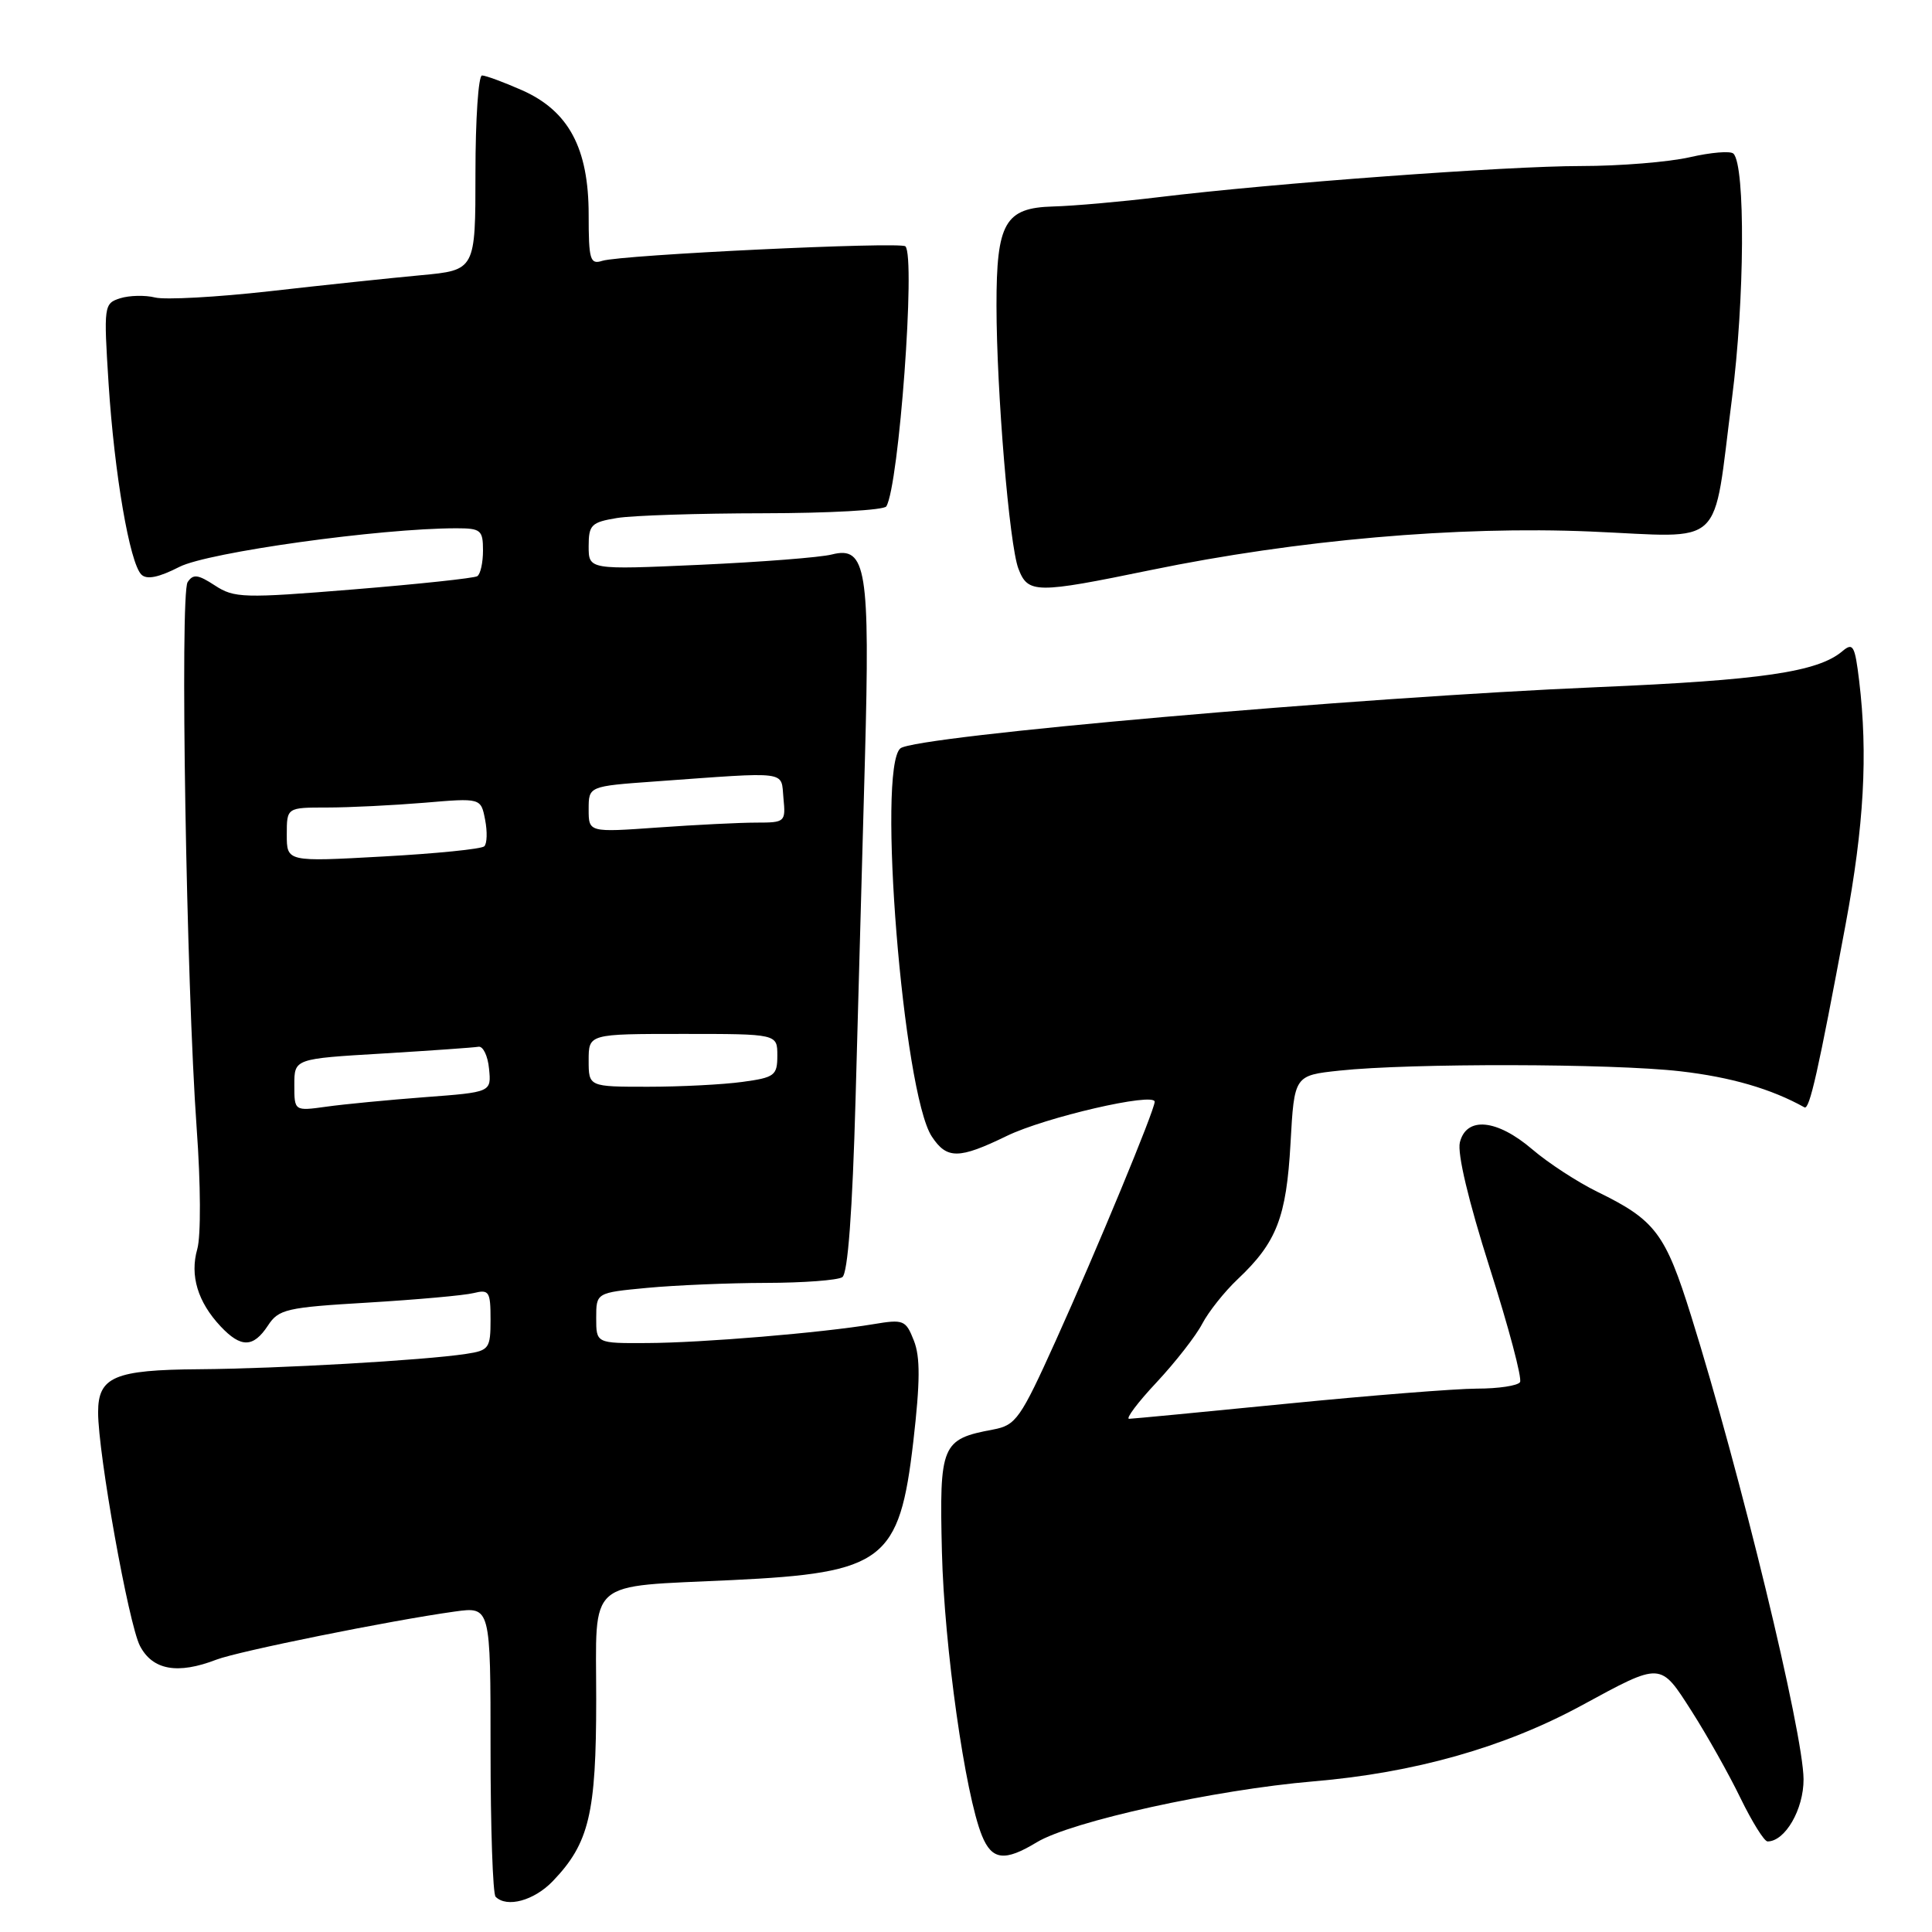 <?xml version="1.0" encoding="UTF-8" standalone="no"?>
<!DOCTYPE svg PUBLIC "-//W3C//DTD SVG 1.1//EN" "http://www.w3.org/Graphics/SVG/1.1/DTD/svg11.dtd" >
<svg xmlns="http://www.w3.org/2000/svg" xmlns:xlink="http://www.w3.org/1999/xlink" version="1.1" viewBox="0 0 256 256">
 <g >
 <path fill="currentColor"
d=" M 73.26 249.25 C 78.07 244.23 79.00 240.31 79.00 225.16 C 79.00 208.96 77.45 210.31 97.00 209.37 C 117.12 208.41 119.18 206.83 121.02 191.00 C 121.93 183.09 121.95 179.79 121.09 177.63 C 120.02 174.91 119.73 174.79 115.73 175.46 C 108.91 176.60 93.05 177.93 85.75 177.96 C 79.00 178.00 79.00 178.00 79.00 174.64 C 79.00 171.29 79.00 171.29 85.75 170.65 C 89.46 170.30 96.55 170.00 101.50 169.99 C 106.45 169.98 111.00 169.64 111.61 169.23 C 112.34 168.75 112.95 160.61 113.37 145.50 C 113.72 132.85 114.28 112.60 114.61 100.50 C 115.29 75.42 114.79 72.31 110.23 73.47 C 108.73 73.86 100.86 74.47 92.75 74.84 C 78.00 75.50 78.00 75.50 78.00 72.38 C 78.00 69.55 78.35 69.20 81.75 68.64 C 83.81 68.30 92.56 68.02 101.19 68.01 C 109.82 68.00 117.13 67.60 117.44 67.10 C 119.11 64.39 121.35 34.03 119.97 32.64 C 119.33 32.00 82.33 33.76 79.81 34.56 C 78.19 35.08 78.00 34.44 78.00 28.45 C 78.00 19.63 75.35 14.69 69.16 11.95 C 66.73 10.88 64.35 10.00 63.87 10.00 C 63.39 10.00 63.00 15.80 63.00 22.90 C 63.00 35.80 63.00 35.80 55.75 36.47 C 51.76 36.84 42.75 37.79 35.72 38.59 C 28.70 39.38 21.87 39.75 20.55 39.42 C 19.23 39.09 17.15 39.14 15.93 39.52 C 13.77 40.21 13.73 40.48 14.39 50.86 C 15.16 62.80 17.18 74.58 18.73 76.13 C 19.44 76.84 21.03 76.52 23.78 75.11 C 27.58 73.18 50.37 70.00 60.47 70.00 C 63.71 70.00 64.00 70.24 64.00 72.94 C 64.00 74.56 63.66 76.09 63.24 76.35 C 62.82 76.61 55.44 77.40 46.84 78.10 C 32.26 79.29 31.03 79.25 28.48 77.58 C 26.23 76.11 25.59 76.03 24.86 77.14 C 23.83 78.73 24.69 130.42 26.06 149.50 C 26.60 156.91 26.63 163.80 26.14 165.51 C 25.14 169.01 26.20 172.52 29.23 175.75 C 31.93 178.62 33.56 178.59 35.50 175.65 C 36.92 173.47 37.94 173.24 48.77 172.60 C 55.22 172.21 61.51 171.65 62.75 171.34 C 64.81 170.83 65.00 171.13 65.00 174.85 C 65.00 178.66 64.80 178.94 61.75 179.40 C 56.17 180.25 36.95 181.35 26.41 181.43 C 15.15 181.51 13.00 182.43 13.00 187.14 C 13.00 192.63 17.04 215.17 18.54 218.08 C 20.21 221.30 23.53 221.90 28.68 219.91 C 31.57 218.80 51.74 214.72 60.25 213.54 C 65.00 212.88 65.00 212.88 65.00 231.77 C 65.00 242.16 65.30 250.97 65.67 251.33 C 67.16 252.83 70.78 251.84 73.26 249.25 Z  M 137.38 244.11 C 141.99 241.33 160.97 237.15 174.04 236.04 C 187.42 234.91 199.29 231.55 209.50 226.02 C 220.24 220.19 219.95 220.18 224.17 226.77 C 226.18 229.92 229.09 235.09 230.62 238.25 C 232.16 241.41 233.77 244.00 234.21 244.00 C 236.54 244.00 239.00 239.74 238.98 235.75 C 238.94 229.58 230.61 195.23 224.09 174.39 C 220.67 163.43 219.34 161.67 211.68 157.93 C 209.04 156.64 205.14 154.10 203.03 152.29 C 198.35 148.29 194.31 147.90 193.44 151.37 C 193.08 152.84 194.58 159.15 197.40 168.01 C 199.90 175.86 201.71 182.66 201.41 183.14 C 201.12 183.61 198.55 184.00 195.69 184.00 C 192.84 184.01 181.50 184.91 170.50 186.00 C 159.50 187.09 150.10 187.99 149.61 188.00 C 149.13 188.00 150.76 185.82 153.26 183.16 C 155.75 180.49 158.47 177.01 159.30 175.41 C 160.14 173.81 162.25 171.15 164.00 169.50 C 169.16 164.63 170.45 161.32 171.00 151.50 C 171.50 142.50 171.50 142.50 177.50 141.86 C 186.85 140.86 213.63 140.91 222.65 141.95 C 229.35 142.72 234.71 144.28 239.10 146.73 C 239.77 147.10 240.92 141.99 244.55 122.50 C 246.99 109.41 247.52 99.96 246.35 90.22 C 245.78 85.51 245.54 85.09 244.11 86.30 C 240.86 89.04 233.41 90.13 211.70 91.05 C 179.67 92.41 121.27 97.53 119.31 99.16 C 116.19 101.75 119.66 144.78 123.46 150.58 C 125.46 153.62 127.04 153.61 133.40 150.52 C 138.47 148.05 153.00 144.69 153.00 145.99 C 153.00 147.09 145.35 165.57 139.90 177.63 C 135.20 188.03 134.62 188.85 131.60 189.42 C 124.75 190.70 124.46 191.39 124.81 205.67 C 125.12 218.21 127.88 237.77 130.12 243.25 C 131.44 246.49 133.13 246.69 137.38 244.11 Z  M 152.51 75.53 C 171.89 71.54 193.13 69.68 210.76 70.43 C 228.86 71.20 226.88 73.06 229.49 52.84 C 231.18 39.78 231.29 21.95 229.69 20.36 C 229.31 19.97 226.71 20.19 223.92 20.83 C 221.13 21.47 214.64 22.00 209.50 22.00 C 199.65 22.00 168.69 24.28 153.50 26.13 C 148.55 26.73 142.26 27.29 139.53 27.36 C 133.16 27.54 132.03 29.52 132.04 40.50 C 132.05 51.86 133.74 72.19 134.94 75.34 C 136.21 78.67 137.22 78.68 152.51 75.53 Z  M 39.00 143.76 C 39.00 140.29 39.00 140.29 50.65 139.60 C 57.06 139.21 62.79 138.81 63.40 138.70 C 64.00 138.59 64.64 139.90 64.80 141.61 C 65.11 144.72 65.11 144.72 56.30 145.38 C 51.46 145.75 45.59 146.31 43.25 146.64 C 39.00 147.23 39.00 147.23 39.00 143.76 Z  M 78.00 140.50 C 78.00 137.00 78.00 137.00 90.50 137.00 C 103.00 137.00 103.00 137.00 103.00 139.86 C 103.00 142.51 102.65 142.78 98.36 143.36 C 95.81 143.71 90.18 144.00 85.86 144.00 C 78.00 144.00 78.00 144.00 78.00 140.50 Z  M 38.00 110.60 C 38.00 107.00 38.00 107.00 43.35 107.00 C 46.29 107.00 52.08 106.71 56.21 106.37 C 63.72 105.73 63.72 105.73 64.28 108.62 C 64.59 110.20 64.54 111.79 64.17 112.14 C 63.80 112.50 57.76 113.11 50.75 113.49 C 38.00 114.20 38.00 114.20 38.00 110.60 Z  M 78.00 107.24 C 78.00 104.18 78.00 104.18 86.75 103.55 C 104.79 102.25 103.46 102.08 103.81 105.75 C 104.12 108.92 104.03 109.00 100.22 109.00 C 98.07 109.00 92.19 109.29 87.15 109.65 C 78.00 110.30 78.00 110.30 78.00 107.24 Z "/>
</g>
</svg>